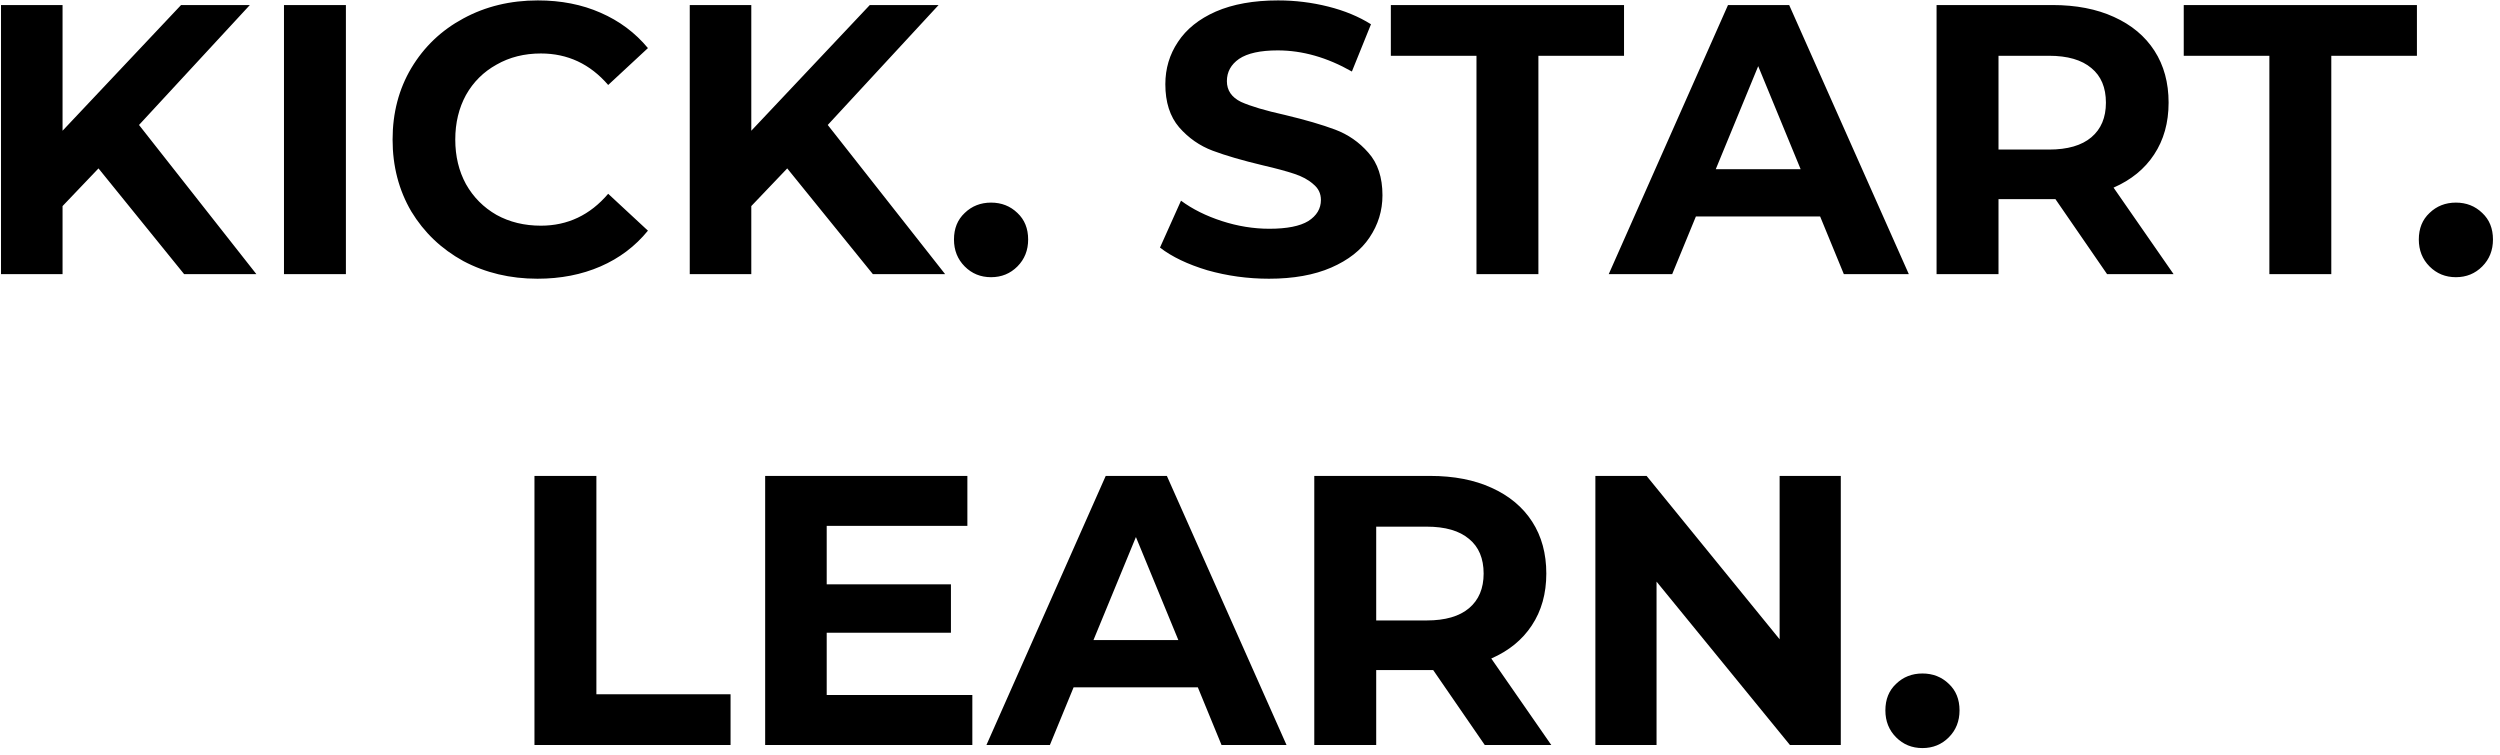 <svg width="139" height="42" viewBox="0 0 139 42" fill="none" xmlns="http://www.w3.org/2000/svg">
<g clip-path="url(#ksl)">
<path d="M5.476 9.363L3.478 11.458V15.241H0.056V0.28H3.478V7.269L10.067 0.28H13.892L7.729 6.948L14.254 15.241H10.237L5.476 9.363ZM15.789 0.28H19.232V15.241H15.789V0.28ZM29.883 15.497C28.366 15.497 26.992 15.169 25.759 14.514C24.541 13.844 23.577 12.925 22.869 11.757C22.175 10.574 21.828 9.242 21.828 7.76C21.828 6.278 22.175 4.953 22.869 3.785C23.577 2.602 24.541 1.683 25.759 1.028C26.992 0.358 28.374 0.023 29.904 0.023C31.193 0.023 32.355 0.251 33.389 0.707C34.438 1.163 35.316 1.819 36.025 2.674L33.815 4.725C32.809 3.557 31.562 2.973 30.074 2.973C29.153 2.973 28.331 3.179 27.608 3.593C26.886 3.992 26.319 4.554 25.908 5.281C25.512 6.008 25.313 6.834 25.313 7.76C25.313 8.686 25.512 9.513 25.908 10.239C26.319 10.966 26.886 11.536 27.608 11.949C28.331 12.348 29.153 12.548 30.074 12.548C31.562 12.548 32.809 11.956 33.815 10.774L36.025 12.825C35.316 13.695 34.438 14.357 33.389 14.813C32.341 15.269 31.172 15.497 29.883 15.497ZM43.77 9.363L41.772 11.458V15.241H38.35V0.28H41.772V7.269L48.361 0.28H52.186L46.023 6.948L52.548 15.241H48.531L43.77 9.363ZM55.103 15.412C54.522 15.412 54.033 15.212 53.637 14.813C53.24 14.414 53.041 13.915 53.041 13.317C53.041 12.704 53.24 12.213 53.637 11.842C54.033 11.458 54.522 11.265 55.103 11.265C55.684 11.265 56.173 11.458 56.57 11.842C56.966 12.213 57.165 12.704 57.165 13.317C57.165 13.915 56.966 14.414 56.57 14.813C56.173 15.212 55.684 15.412 55.103 15.412ZM70.553 15.497C69.377 15.497 68.236 15.34 67.131 15.027C66.04 14.699 65.161 14.279 64.495 13.766L65.664 11.158C66.302 11.629 67.06 12.006 67.938 12.291C68.817 12.576 69.696 12.719 70.574 12.719C71.552 12.719 72.274 12.576 72.742 12.291C73.209 11.992 73.443 11.6 73.443 11.116C73.443 10.759 73.302 10.467 73.018 10.239C72.749 9.997 72.395 9.805 71.955 9.662C71.53 9.52 70.95 9.363 70.213 9.192C69.079 8.921 68.151 8.651 67.428 8.38C66.706 8.109 66.082 7.675 65.558 7.076C65.048 6.478 64.793 5.68 64.793 4.683C64.793 3.813 65.027 3.03 65.494 2.332C65.962 1.619 66.663 1.056 67.598 0.643C68.548 0.23 69.703 0.023 71.063 0.023C72.012 0.023 72.94 0.137 73.847 0.365C74.754 0.593 75.547 0.921 76.227 1.349L75.165 3.977C73.79 3.194 72.416 2.802 71.041 2.802C70.078 2.802 69.362 2.959 68.895 3.272C68.442 3.586 68.215 3.999 68.215 4.512C68.215 5.025 68.477 5.409 69.001 5.666C69.54 5.908 70.354 6.15 71.445 6.392C72.579 6.663 73.507 6.934 74.23 7.205C74.952 7.475 75.569 7.903 76.079 8.487C76.603 9.071 76.865 9.862 76.865 10.859C76.865 11.714 76.624 12.498 76.142 13.21C75.675 13.908 74.966 14.464 74.017 14.877C73.068 15.29 71.913 15.497 70.553 15.497ZM82.092 3.101H77.331V0.28H90.296V3.101H85.535V15.241H82.092V3.101ZM101.199 12.035H94.292L92.974 15.241H89.446L96.077 0.28H99.478L106.13 15.241H102.517L101.199 12.035ZM100.115 9.406L97.756 3.678L95.397 9.406H100.115ZM117.153 15.241L114.283 11.073H114.113H111.117V15.241H107.673V0.28H114.113C115.431 0.28 116.572 0.501 117.535 0.942C118.513 1.384 119.264 2.011 119.788 2.823C120.312 3.635 120.574 4.597 120.574 5.708C120.574 6.82 120.305 7.782 119.767 8.594C119.243 9.392 118.492 10.004 117.514 10.432L120.851 15.241H117.153ZM117.089 5.708C117.089 4.868 116.82 4.227 116.281 3.785C115.743 3.329 114.957 3.101 113.922 3.101H111.117V8.316H113.922C114.957 8.316 115.743 8.088 116.281 7.632C116.82 7.176 117.089 6.535 117.089 5.708ZM126.177 3.101H121.416V0.28H134.381V3.101H129.62V15.241H126.177V3.101ZM136.548 15.412C135.967 15.412 135.478 15.212 135.081 14.813C134.684 14.414 134.486 13.915 134.486 13.317C134.486 12.704 134.684 12.213 135.081 11.842C135.478 11.458 135.967 11.265 136.548 11.265C137.129 11.265 137.618 11.458 138.014 11.842C138.411 12.213 138.609 12.704 138.609 13.317C138.609 13.915 138.411 14.414 138.014 14.813C137.618 15.212 137.129 15.412 136.548 15.412ZM29.716 26.461H33.159V38.6H40.619V41.422H29.716V26.461ZM54.062 38.643V41.422H42.543V26.461H53.786V29.239H45.965V32.488H52.872V35.181H45.965V38.643H54.062ZM66.6 38.216H59.692L58.374 41.422H54.846L61.478 26.461H64.878L71.531 41.422H67.917L66.6 38.216ZM65.516 35.587L63.157 29.859L60.797 35.587H65.516ZM82.553 41.422L79.684 37.254H79.514H76.517V41.422H73.074V26.461H79.514C80.832 26.461 81.972 26.682 82.936 27.123C83.913 27.565 84.665 28.192 85.189 29.004C85.713 29.816 85.975 30.778 85.975 31.89C85.975 33.001 85.706 33.963 85.167 34.775C84.643 35.573 83.892 36.185 82.915 36.613L86.251 41.422H82.553ZM82.49 31.89C82.49 31.049 82.22 30.408 81.682 29.966C81.143 29.51 80.357 29.282 79.323 29.282H76.517V34.497H79.323C80.357 34.497 81.143 34.269 81.682 33.813C82.22 33.357 82.49 32.716 82.49 31.89ZM102.348 26.461V41.422H99.521L92.104 32.338V41.422H88.703V26.461H91.551L98.947 35.544V26.461H102.348ZM106.888 41.593C106.307 41.593 105.818 41.393 105.422 40.994C105.025 40.595 104.827 40.096 104.827 39.498C104.827 38.886 105.025 38.394 105.422 38.023C105.818 37.639 106.307 37.446 106.888 37.446C107.469 37.446 107.958 37.639 108.355 38.023C108.751 38.394 108.95 38.886 108.95 39.498C108.95 40.096 108.751 40.595 108.355 40.994C107.958 41.393 107.469 41.593 106.888 41.593Z" fill="black"/>
</g>
<defs>
<clipPath id="ksl">
<rect width="138.68" height="41.676" fill="white" transform="translate(0 0.013)"/>
</clipPath>
</defs>
</svg>
